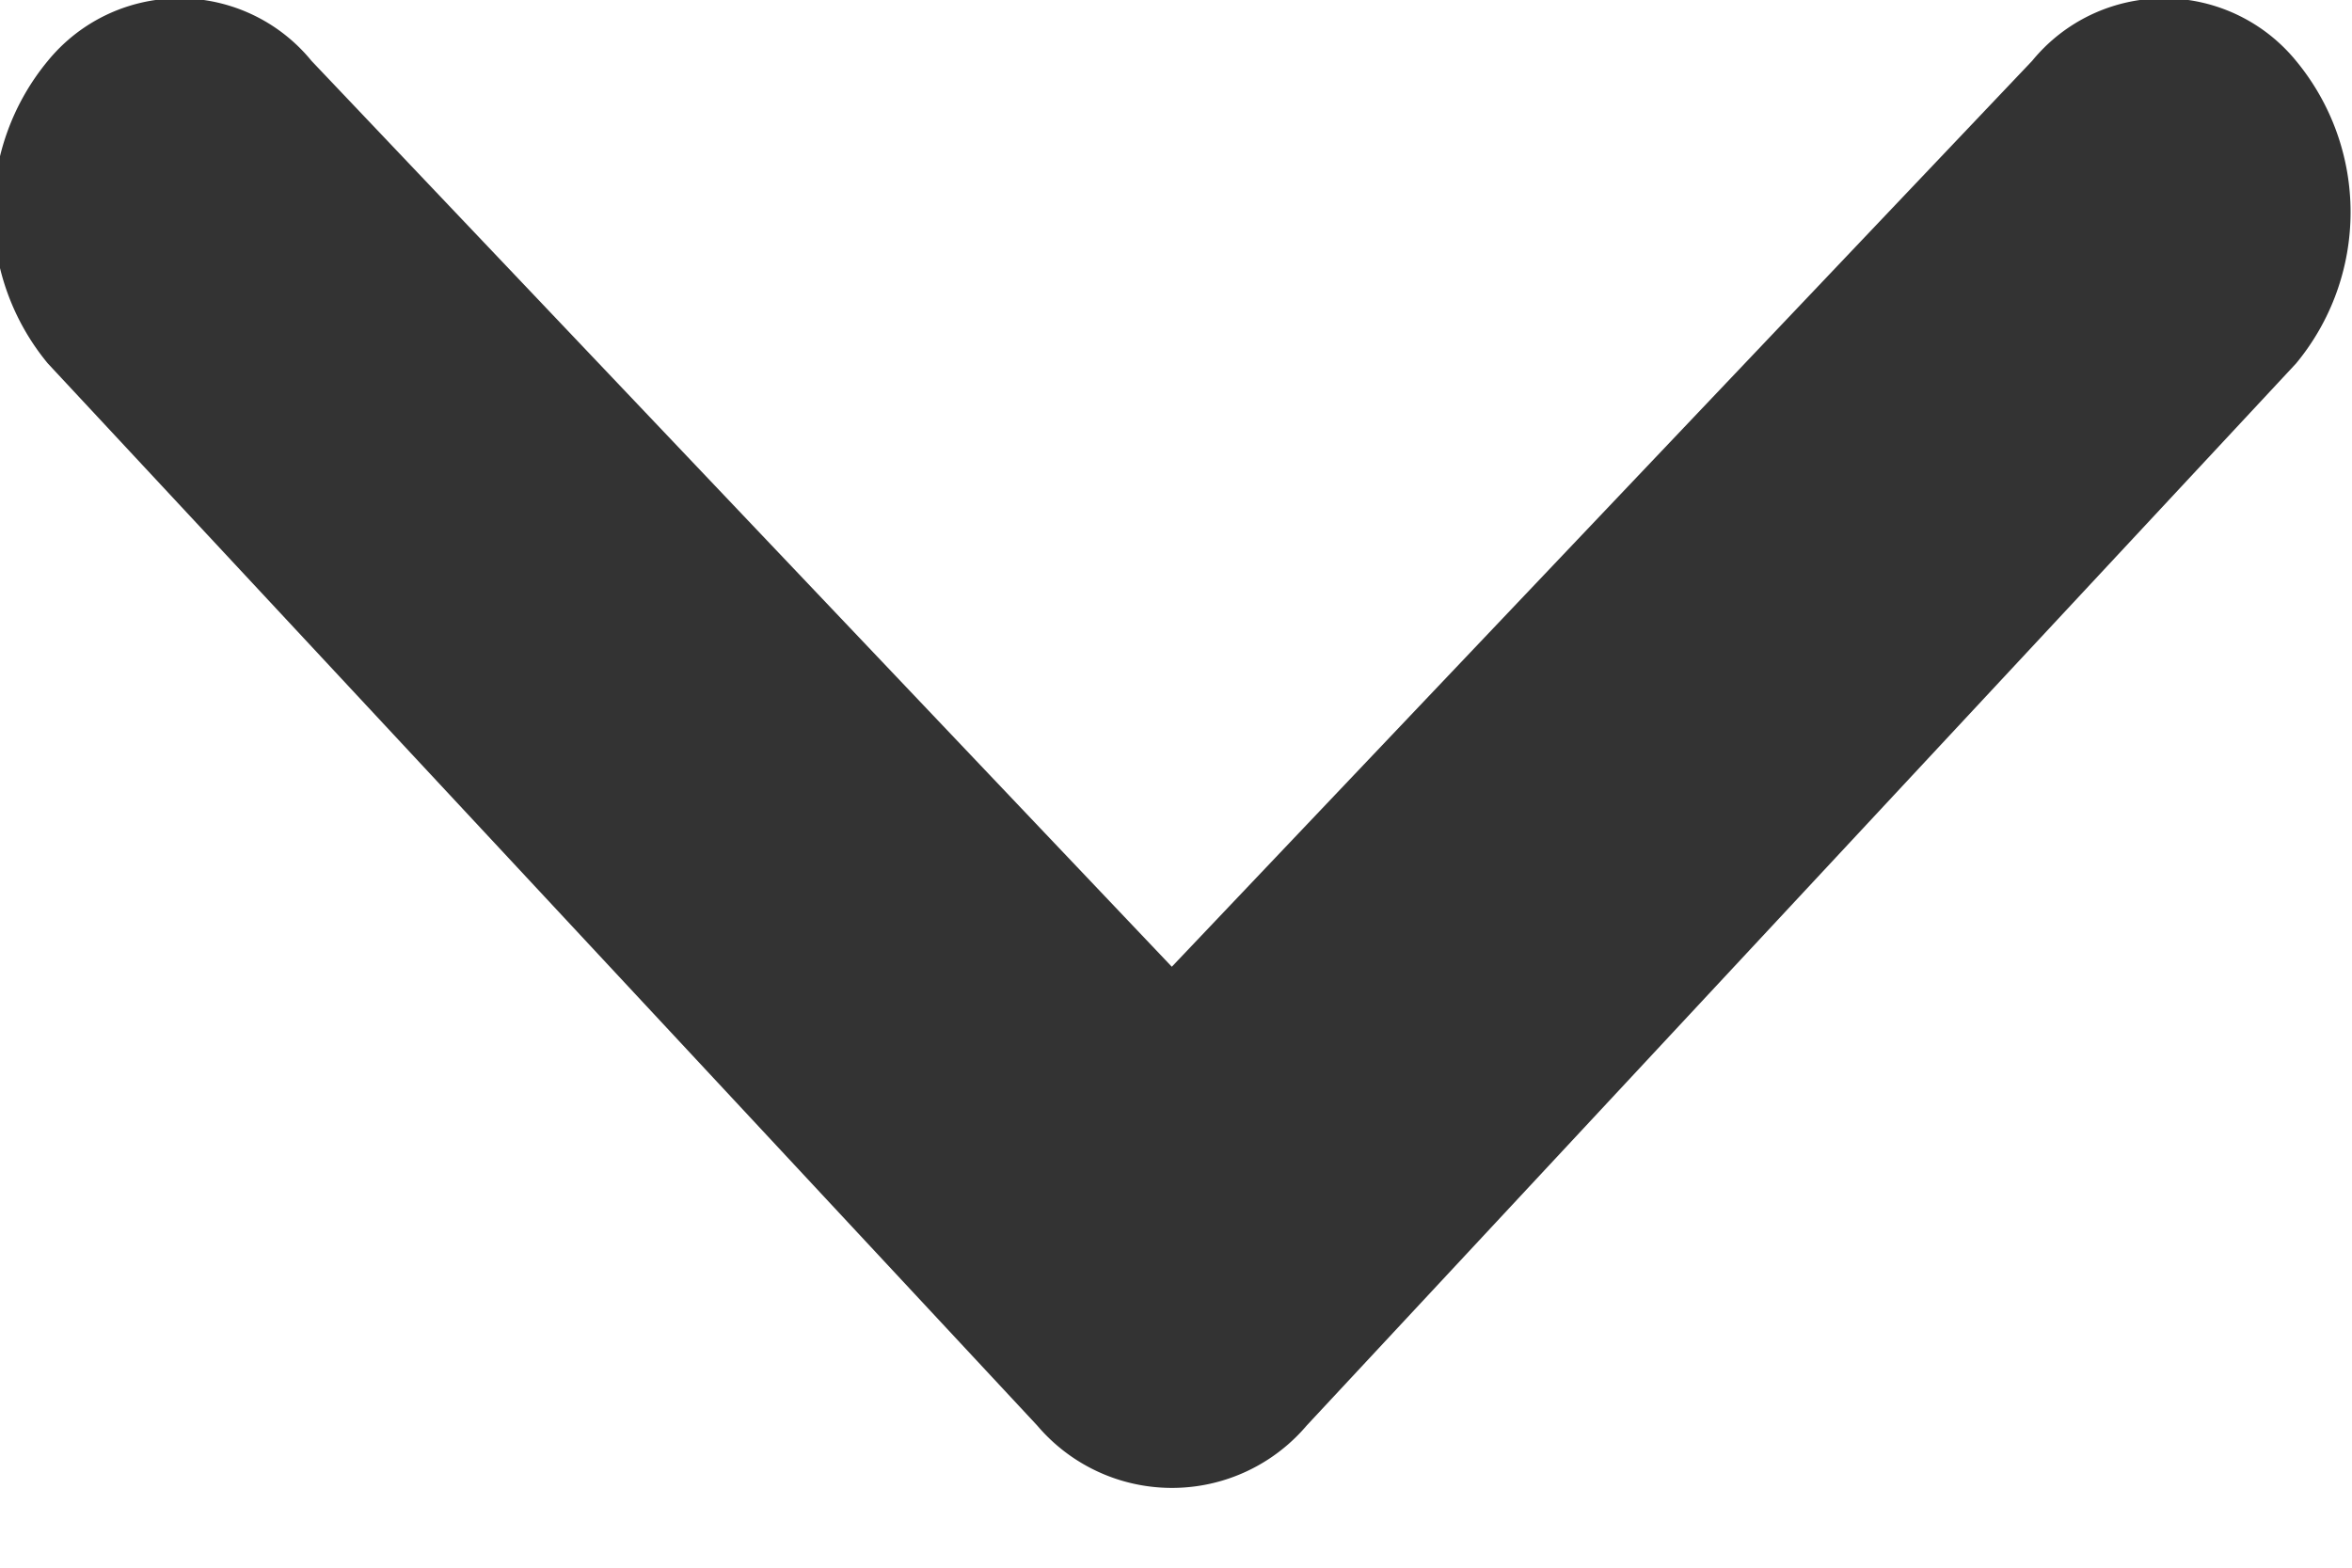 <svg xmlns="http://www.w3.org/2000/svg" width="9" height="6" viewBox="0 0 9 6">
  <defs>
    <style>
      .cls-1 {
        fill: #333;
        fill-rule: evenodd;
      }
    </style>
  </defs>
  <path id="_" data-name="^" class="cls-1" d="M883,16.487l3.786-4.065a0.908,0.908,0,0,0,0-1.158,0.652,0.652,0,0,0-1.01,0l-3.292,3.467-3.292-3.467a0.651,0.651,0,0,0-1.009,0,0.908,0.908,0,0,0,0,1.158l3.786,4.065A0.676,0.676,0,0,0,883,16.487Z" transform="translate(-878 -11.031)"/>
</svg>
